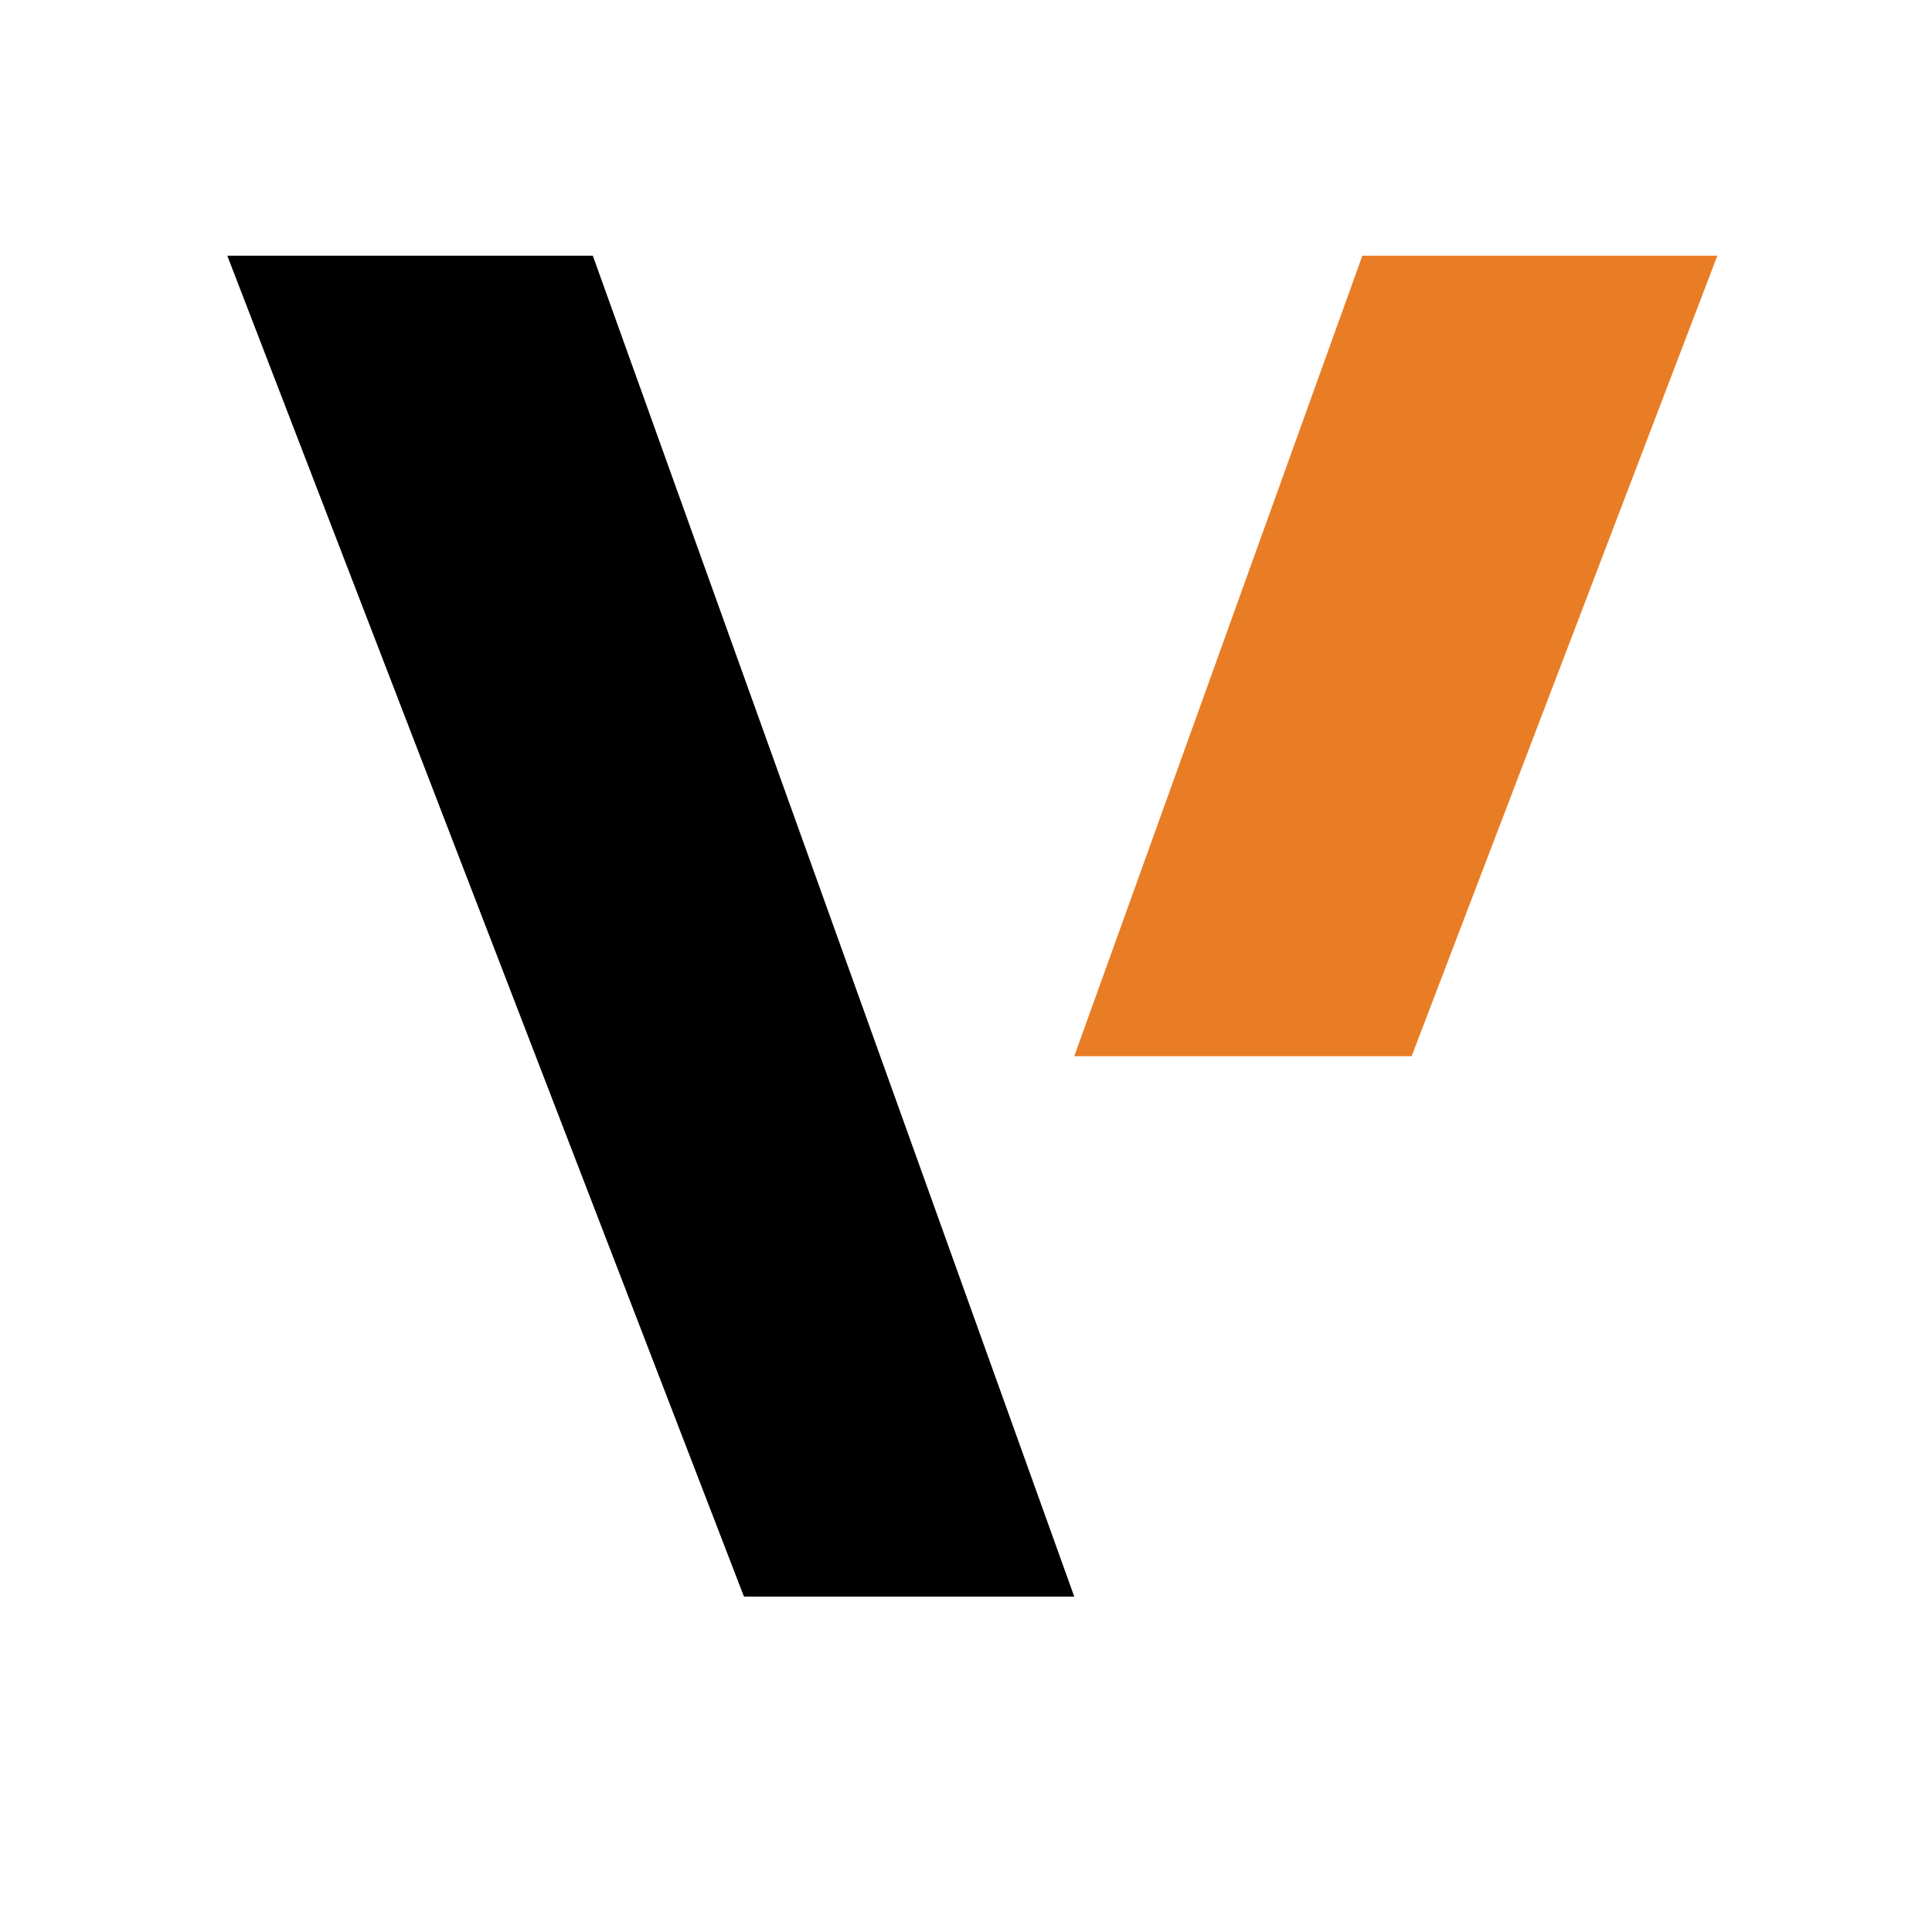 <svg width="136" height="136" viewBox="0 0 136 136" fill="none" xmlns="http://www.w3.org/2000/svg">
<path d="M16 18L52.37 112.39H75.62L41.73 18H16Z" fill="black"/>
<path d="M95.9 18L75.62 74.35H99.37L120.89 18H95.9Z" fill="#E97D25"/>
</svg>
